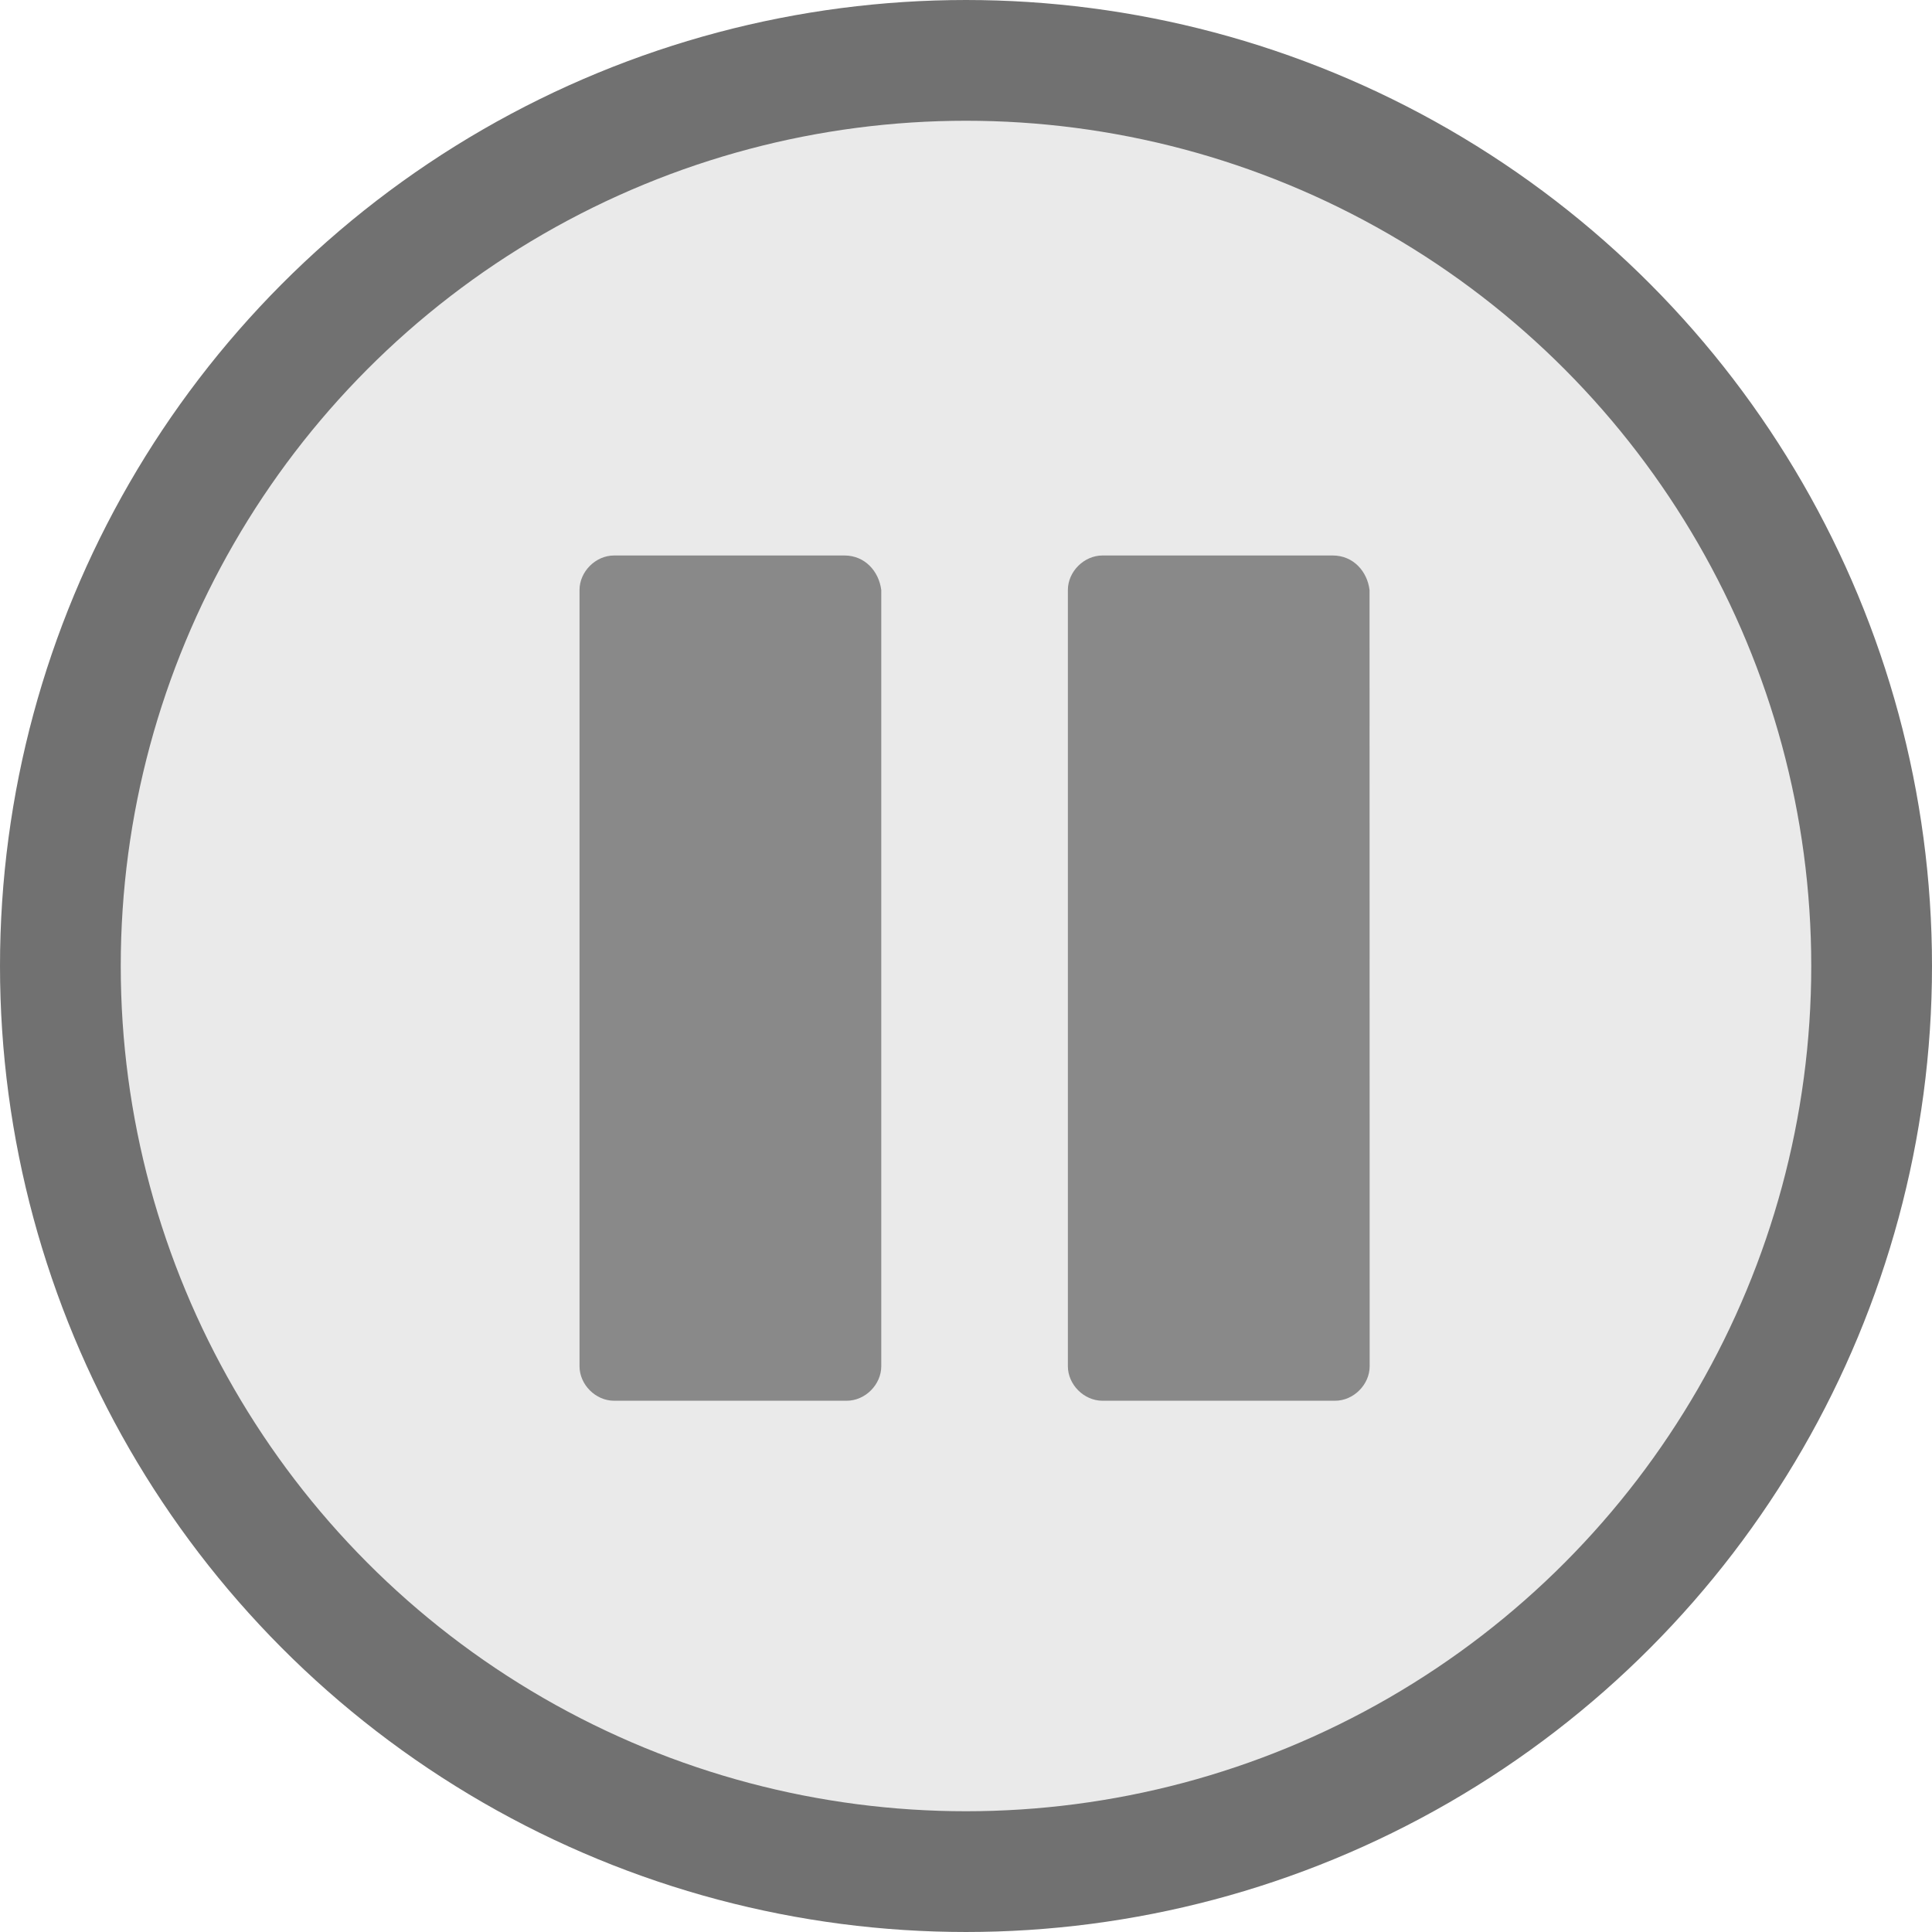 <?xml version="1.0" encoding="UTF-8"?>
<svg width="48px" height="48px" viewBox="0 0 48 48" version="1.1" xmlns="http://www.w3.org/2000/svg" xmlns:xlink="http://www.w3.org/1999/xlink">
    <title>3ECFAE2E-35F2-4A20-8952-ACC578028E64</title>
    <g id="Bio4Community-Design-v2-forZeplin" stroke="none" stroke-width="1" fill="none" fill-rule="evenodd">
        <g id="Bio4Community-Design-v2" transform="translate(-262, -1409)">
            <g id="Play-Button-States" transform="translate(92, 1271)">
                <g id="Play-Button" transform="translate(27, 0)">
                    <g id="pauseButton_hover" transform="translate(143, 138)">
                        <circle id="Oval" stroke="#717171" stroke-width="3" fill="#EAEAEA" cx="24" cy="24" r="22.5"></circle>
                        <path d="M20.979,13.801 L15.256,13.801 C14.798,13.801 14.398,14.201 14.398,14.659 L14.398,33.943 C14.398,34.401 14.798,34.801 15.256,34.801 L21.037,34.801 C21.495,34.801 21.895,34.401 21.895,33.943 L21.895,14.659 C21.837,14.201 21.495,13.801 20.979,13.801 L20.979,13.801 Z" id="Path" fill="#898989" fill-rule="nonzero"></path>
                        <path d="M33.112,13.801 L27.39,13.801 C26.932,13.801 26.531,14.201 26.531,14.659 L26.531,33.943 C26.531,34.401 26.932,34.801 27.39,34.801 L33.17,34.801 C33.629,34.801 34.029,34.401 34.029,33.943 L34.026,14.659 C33.971,14.201 33.626,13.801 33.112,13.801 L33.112,13.801 Z" id="Path" fill="#898989" fill-rule="nonzero"></path>
                    </g>
                </g>
            </g>
        </g>
    </g>
</svg>